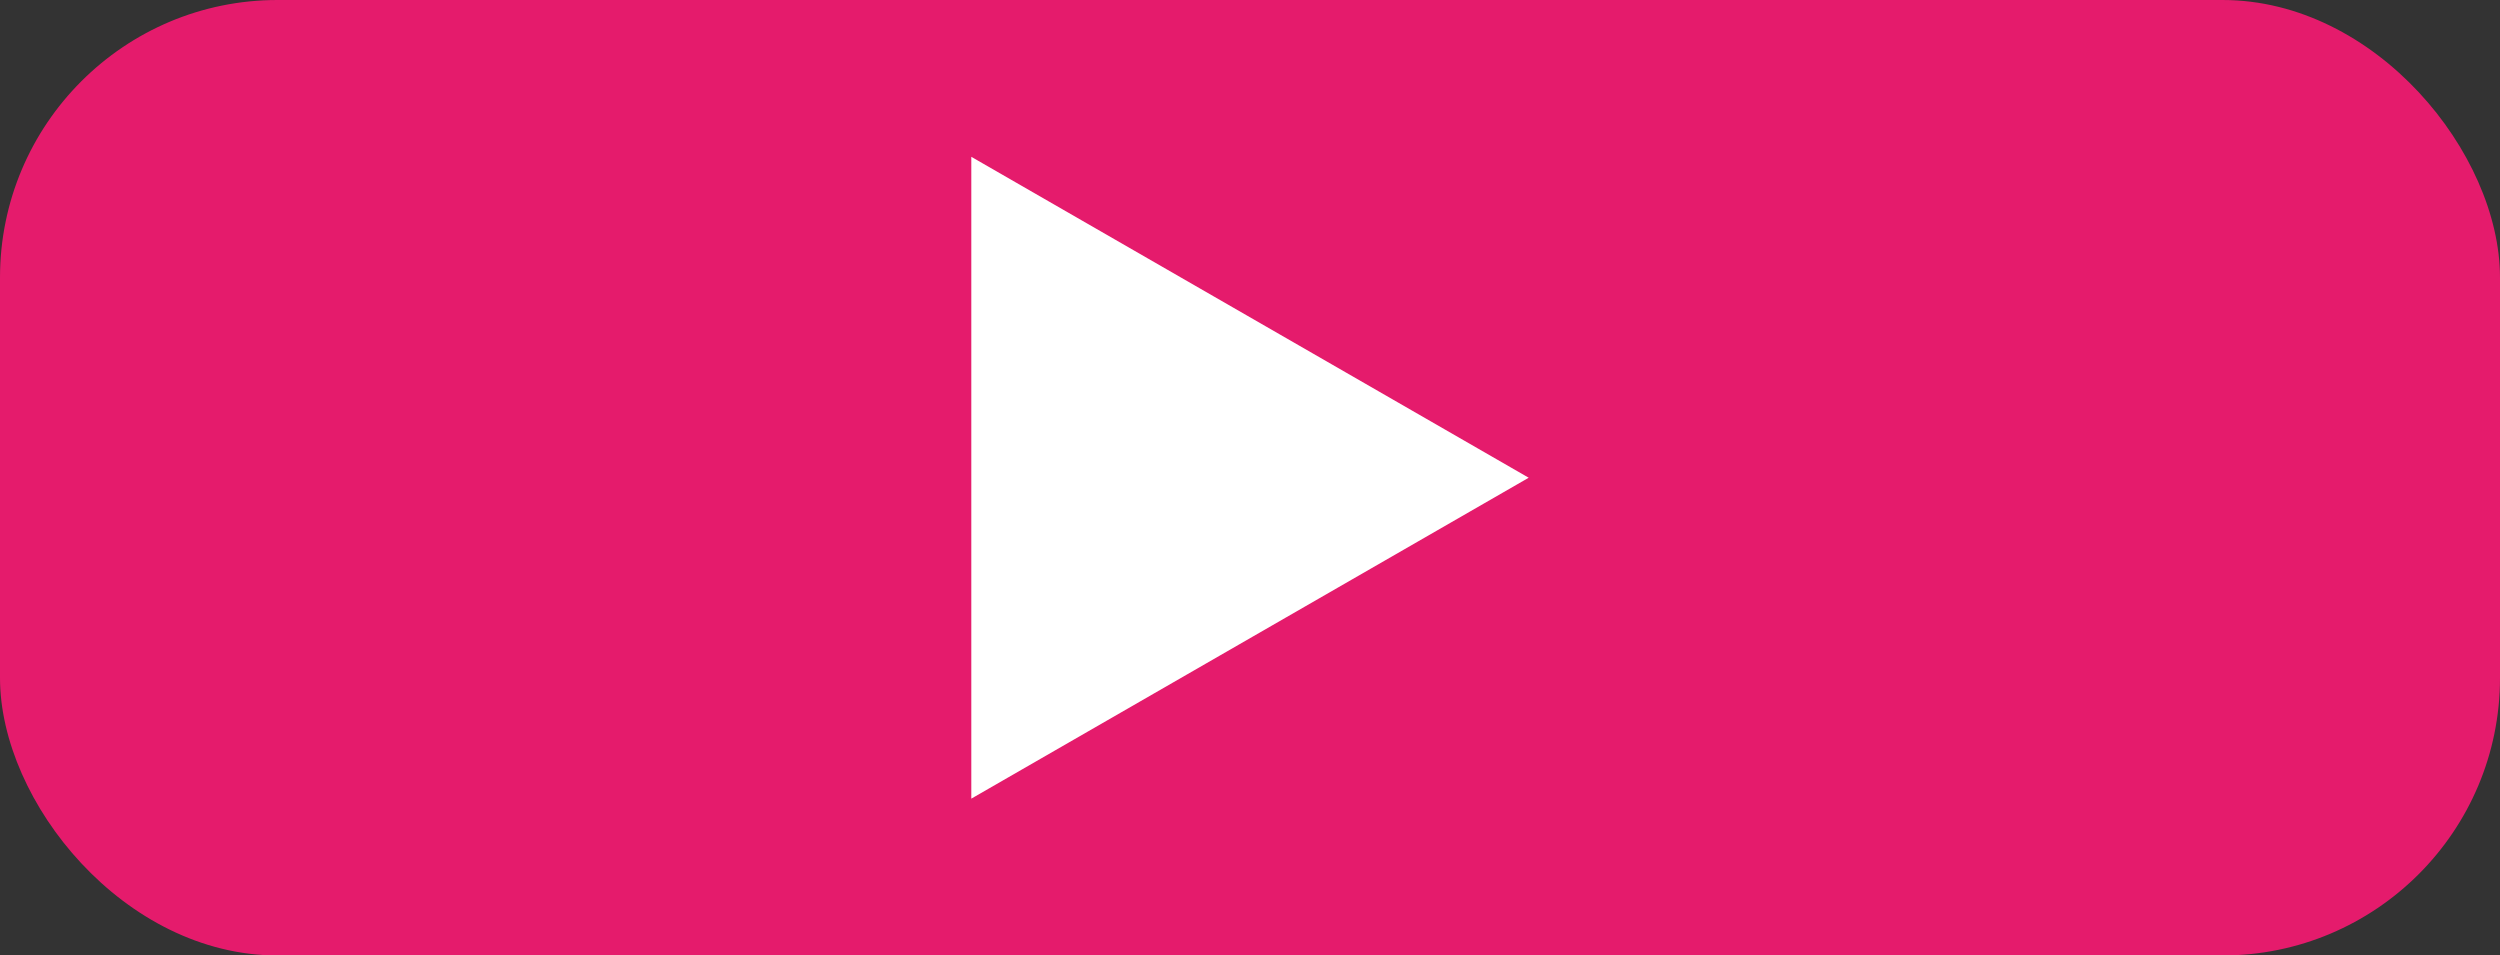 <?xml version="1.0" encoding="UTF-8"?>
<svg id="Layer_1" data-name="Layer 1" xmlns="http://www.w3.org/2000/svg" viewBox="0 0 1848 706.29">
  <rect x="0" y="0" width="1848" height="706.29" fill="#333333" stroke="none"/>
  <defs>
    <style>
      .cls-1 {
        fill: #e51b6c;
      }

      .cls-1, .cls-2 {
        stroke-width: 0px;
      }

      .cls-2 {
        fill: #fff;
      }
    </style>
  </defs>
  <rect class="cls-1" width="1848" height="706.29" rx="205.2" ry="205.2"/>
  <path id="Polygon_1" data-name="Polygon 1" class="cls-2" d="m1130.01,353.14l-412.02,237.22V115.92s412.02,237.22,412.02,237.22Z"/>
</svg>
